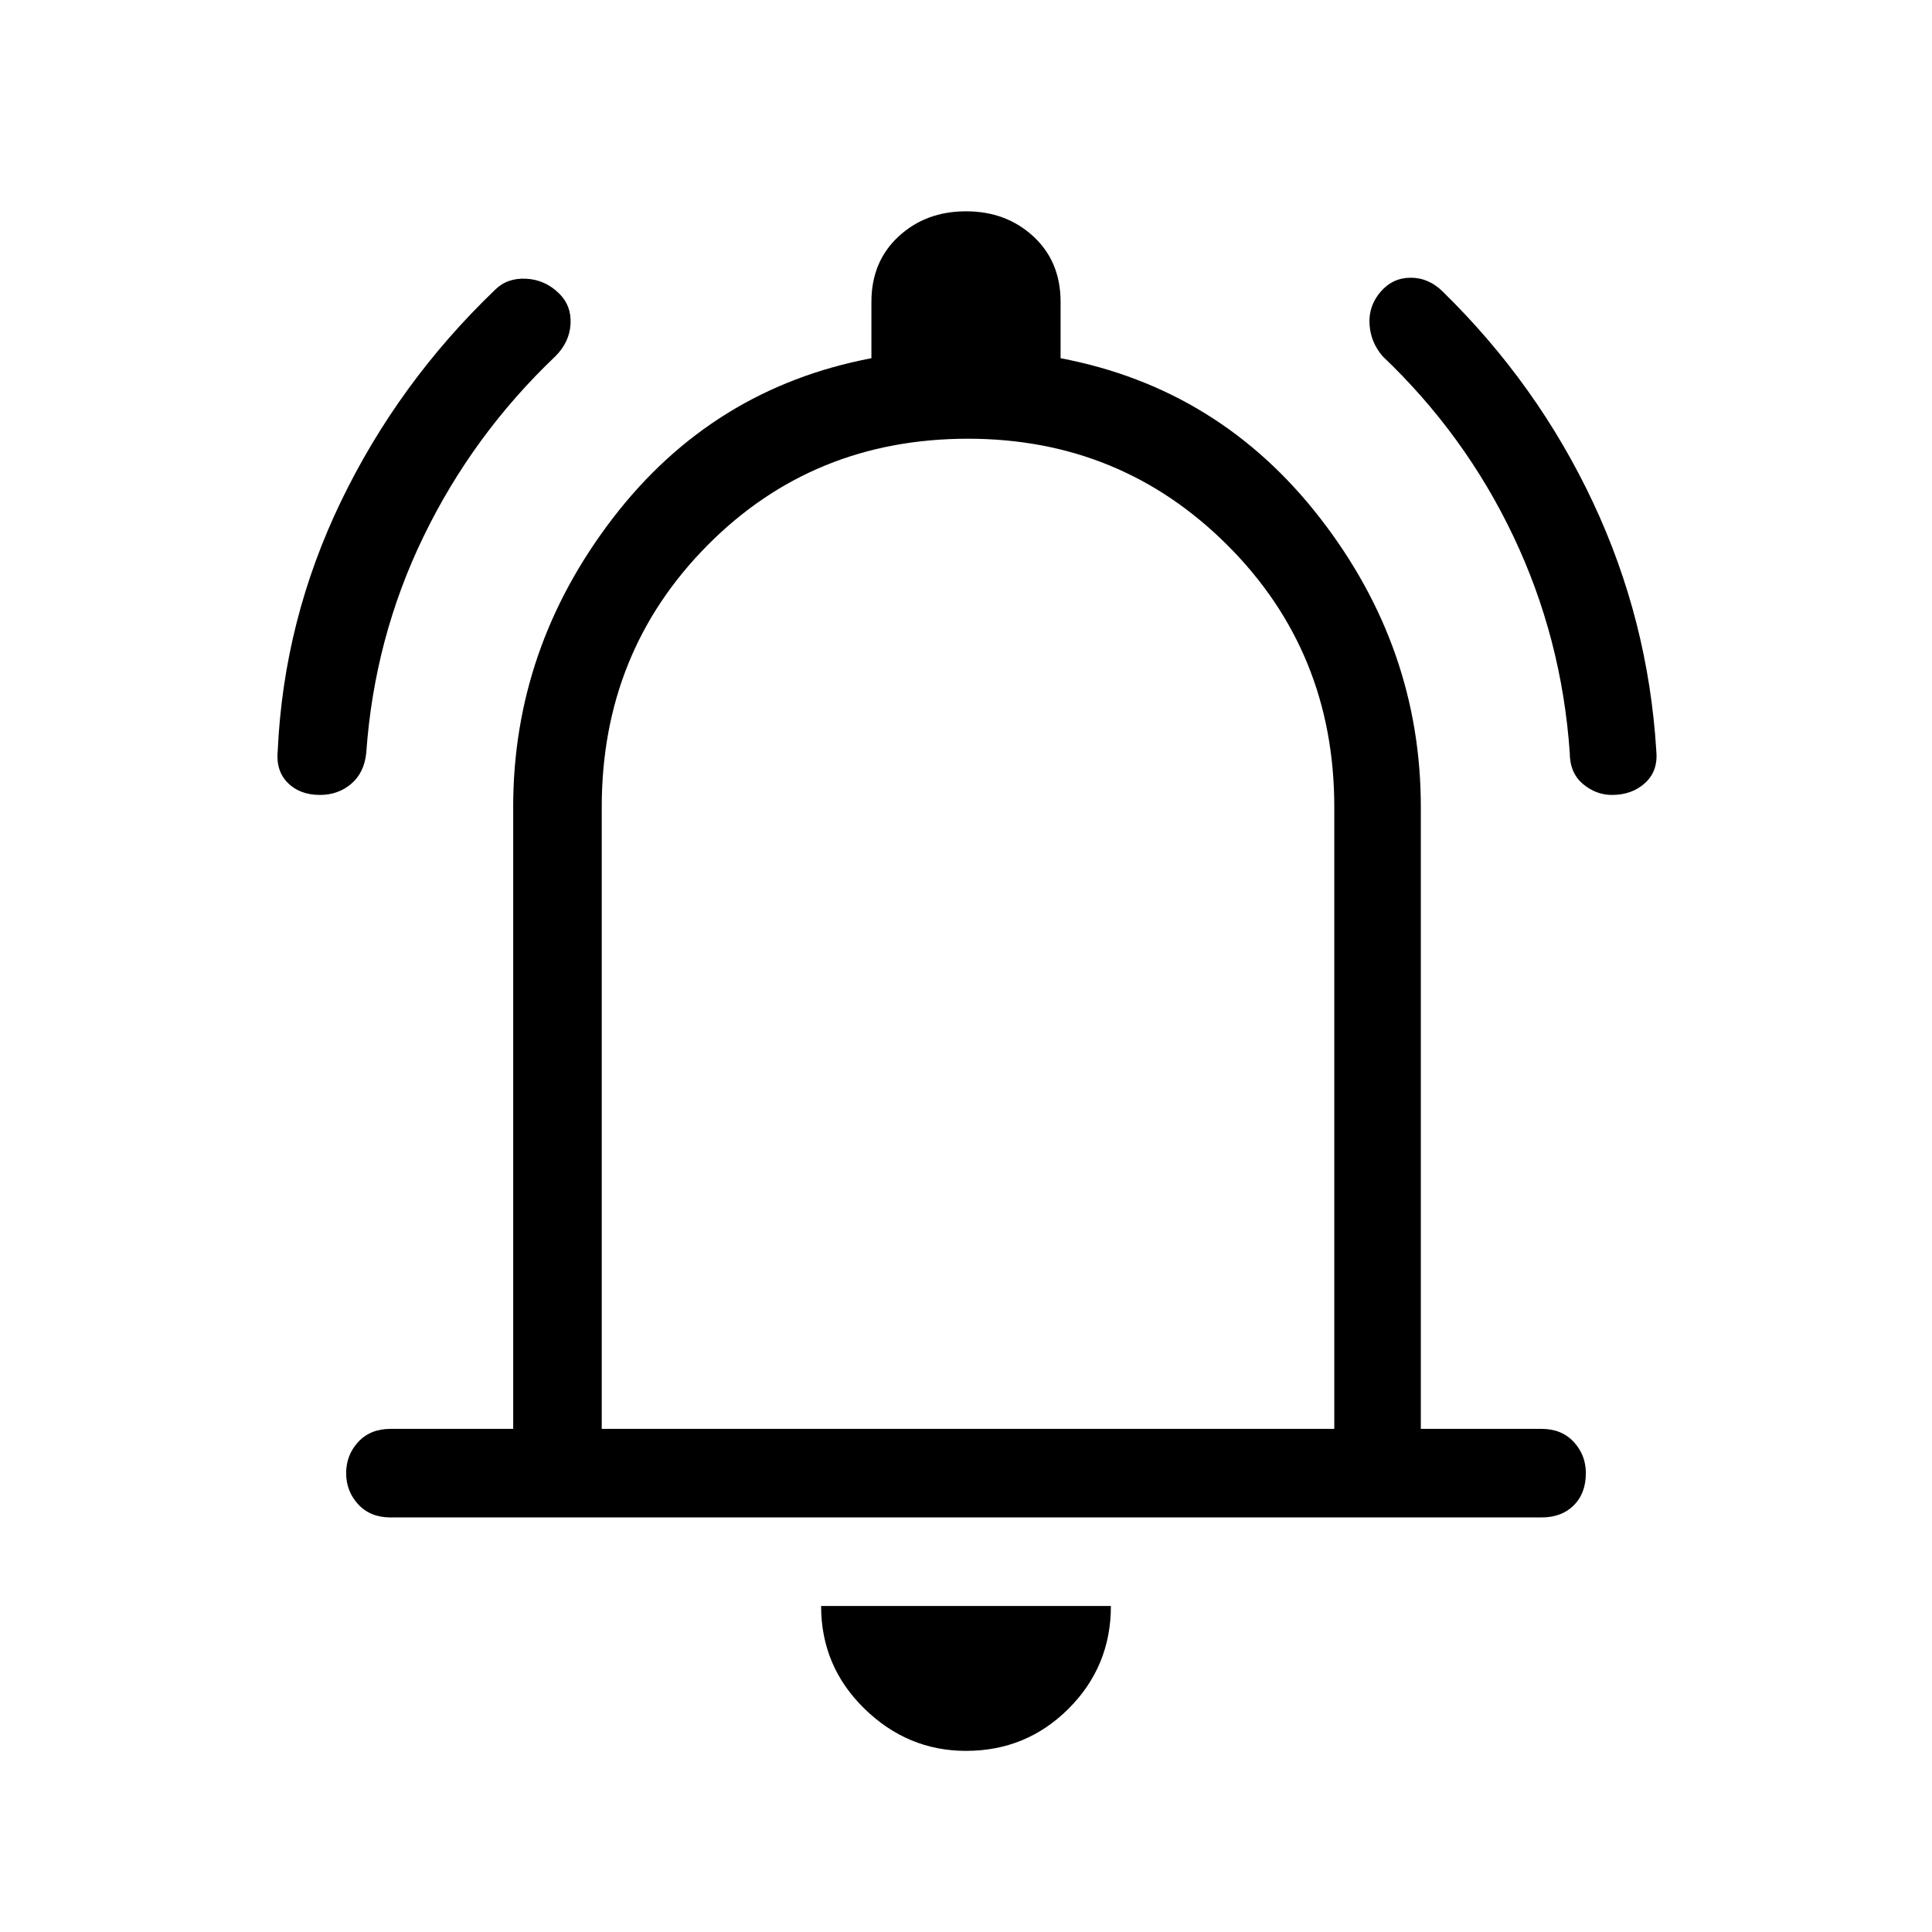 <svg xmlns="http://www.w3.org/2000/svg" height="48" width="48"><path d="M7.95 19.75Q7.45 19.75 7.15 19.45Q6.85 19.15 6.9 18.65Q7.05 15.4 8.475 12.45Q9.9 9.5 12.3 7.2Q12.6 6.9 13.075 6.925Q13.55 6.95 13.9 7.3Q14.2 7.6 14.175 8.05Q14.15 8.5 13.8 8.85Q11.75 10.8 10.525 13.325Q9.3 15.85 9.1 18.7Q9.05 19.2 8.725 19.475Q8.4 19.75 7.95 19.75ZM40.05 19.75Q39.65 19.75 39.325 19.475Q39 19.2 39 18.7Q38.8 15.85 37.6 13.325Q36.4 10.8 34.35 8.85Q34.05 8.5 34.025 8.05Q34 7.6 34.3 7.25Q34.6 6.9 35.05 6.9Q35.5 6.9 35.85 7.25Q38.2 9.55 39.575 12.475Q40.95 15.4 41.15 18.65Q41.2 19.15 40.875 19.45Q40.55 19.75 40.05 19.75ZM9.7 37.7Q9.2 37.7 8.9 37.375Q8.6 37.05 8.6 36.6Q8.6 36.15 8.9 35.825Q9.2 35.5 9.7 35.5H12.75V20.05Q12.75 16.1 15.225 12.875Q17.7 9.65 21.65 8.9V7.5Q21.65 6.5 22.325 5.875Q23 5.25 24 5.25Q25 5.25 25.675 5.875Q26.35 6.5 26.35 7.5V8.9Q30.3 9.65 32.8 12.875Q35.3 16.1 35.3 20.05V35.5H38.3Q38.8 35.5 39.1 35.825Q39.4 36.15 39.4 36.6Q39.4 37.1 39.1 37.4Q38.8 37.7 38.3 37.7ZM24 23.45Q24 23.45 24 23.45Q24 23.45 24 23.45Q24 23.45 24 23.45Q24 23.45 24 23.45ZM24 43.5Q22.55 43.5 21.475 42.45Q20.4 41.4 20.4 39.9H27.6Q27.6 41.4 26.55 42.45Q25.5 43.5 24 43.5ZM14.95 35.5H33.15V20.05Q33.15 16.2 30.5 13.55Q27.85 10.9 24.05 10.9Q20.2 10.9 17.575 13.55Q14.95 16.2 14.95 20.05Z"/></svg>